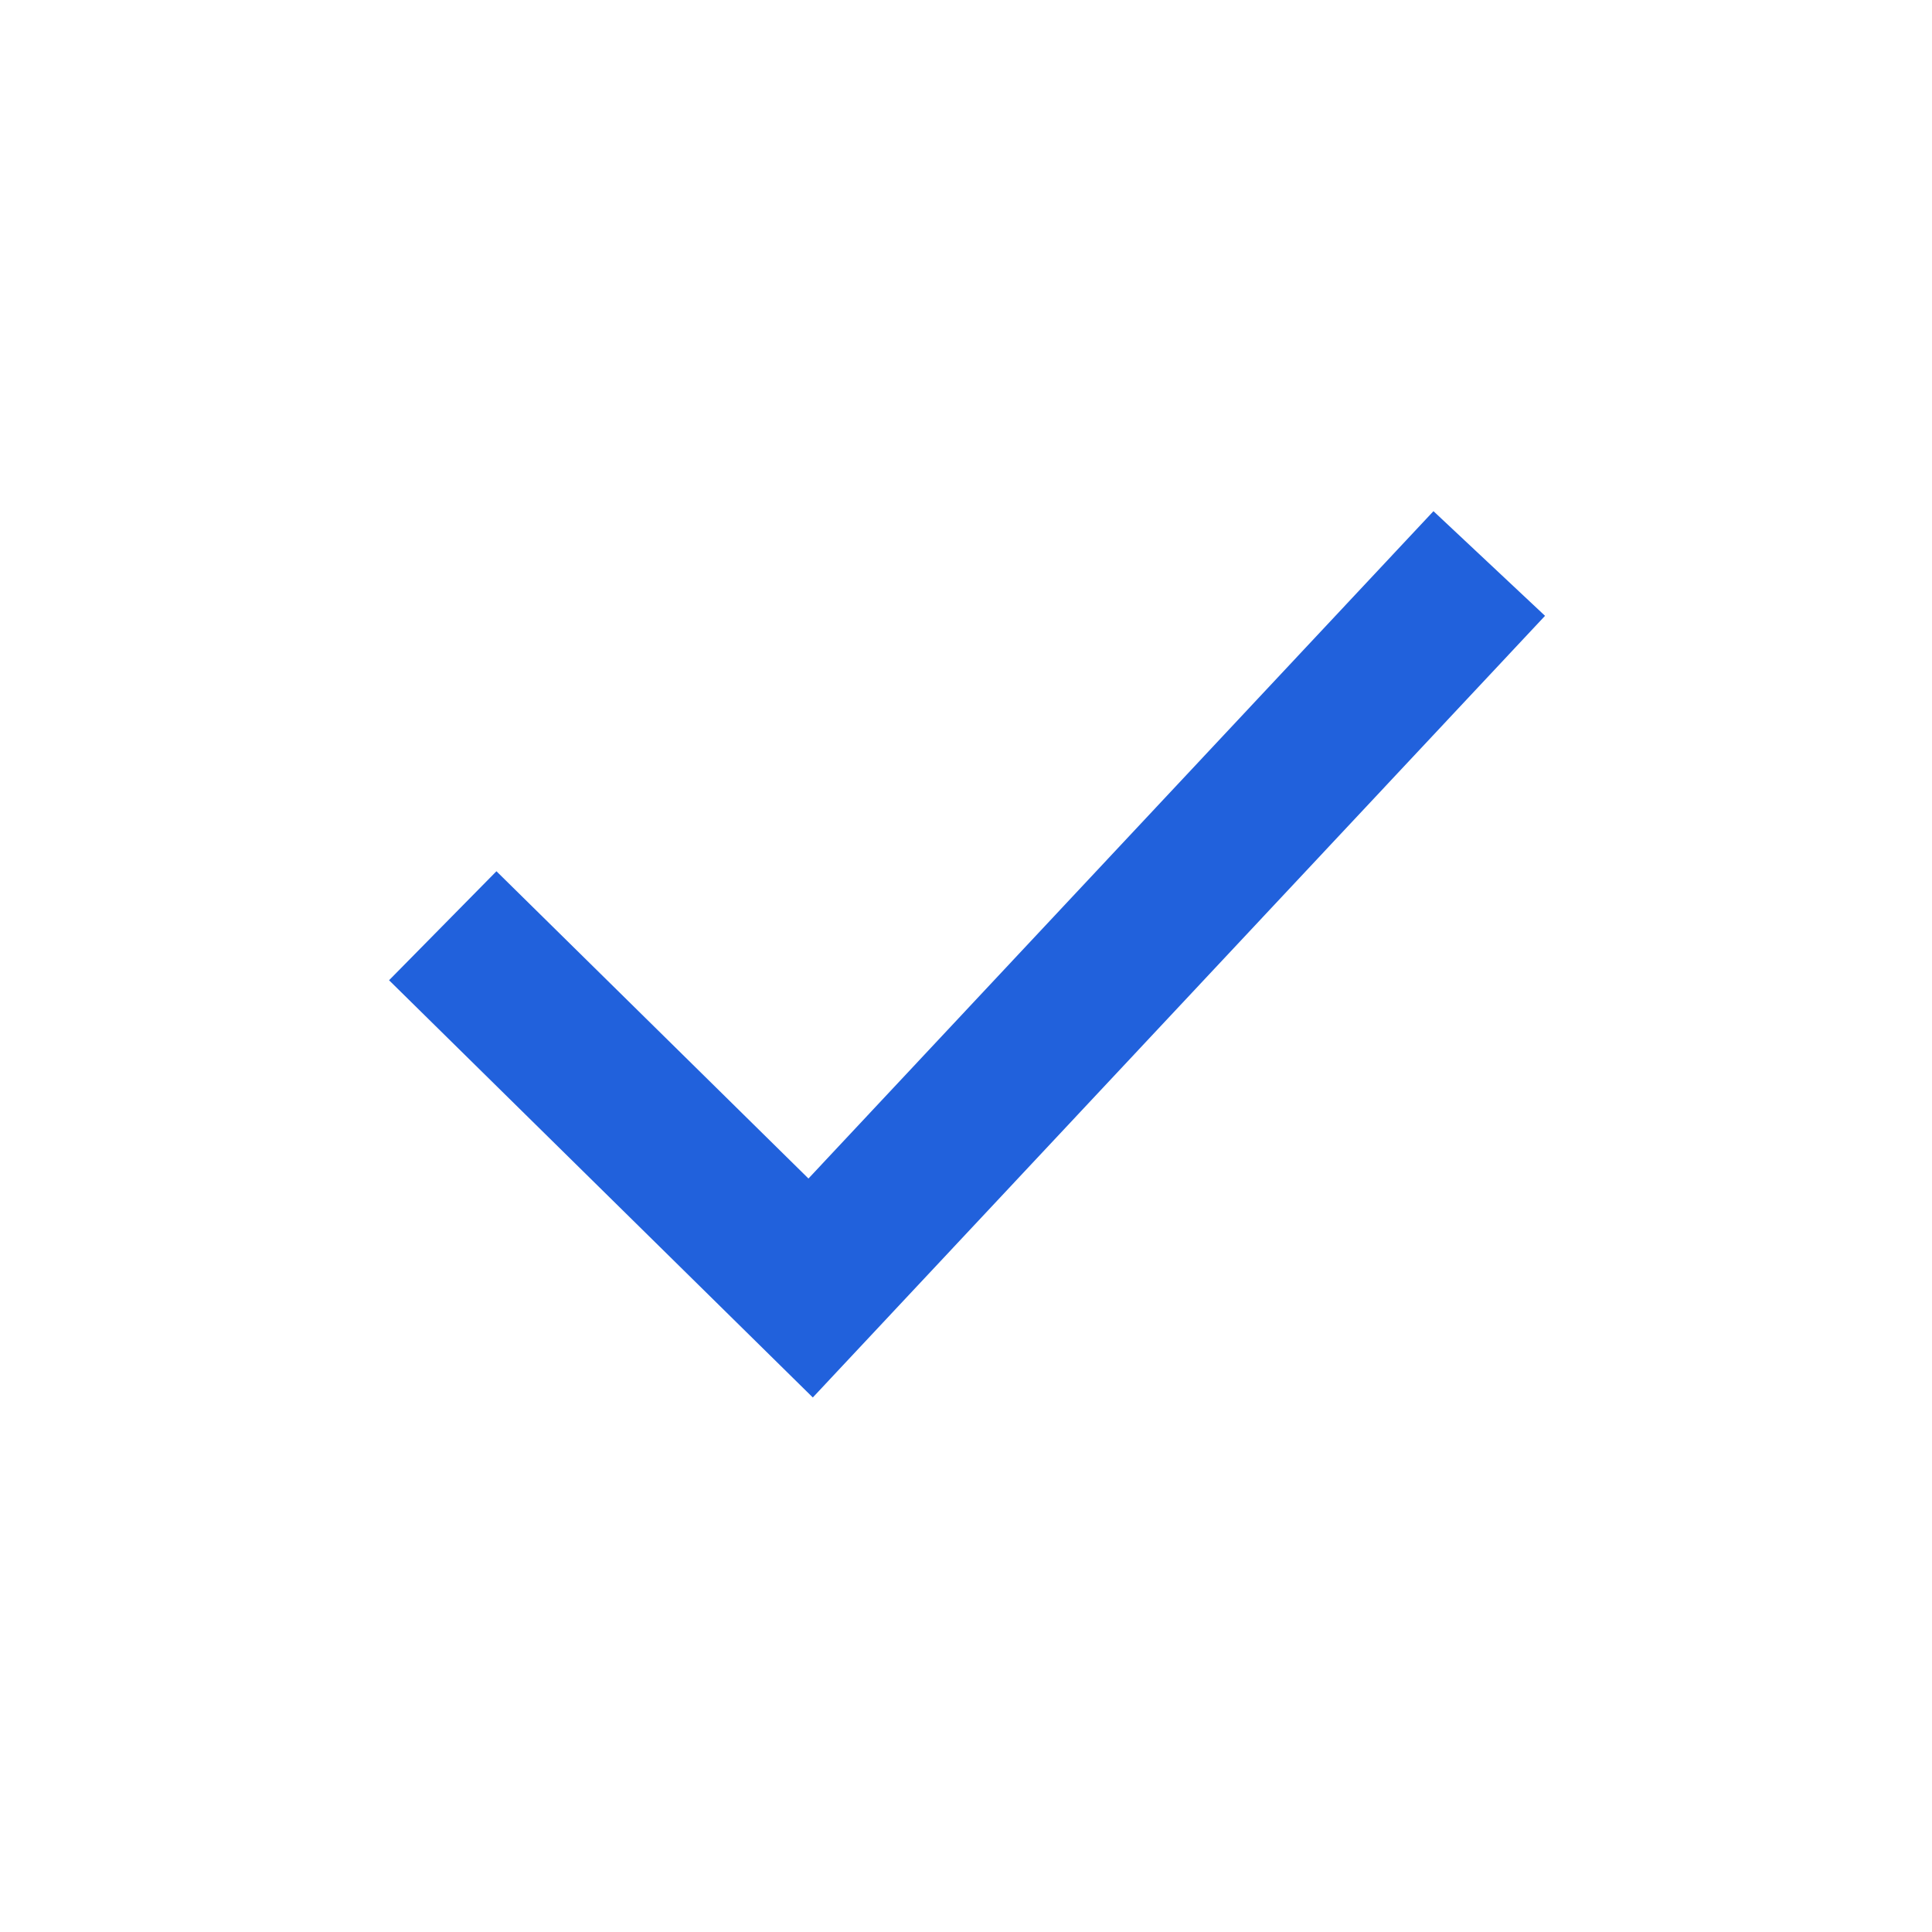 <svg xmlns="http://www.w3.org/2000/svg" width="16" height="16" fill="none" viewBox="0 0 24 24" style="width: 22px; height: 22px; flex-shrink: 0;">
<path fill="#2161dc" d="m10.043 14.64 7.764-8.29 1.386 1.3-9.096 9.71-5.264-5.183 1.334-1.354 3.876 3.817Z" fill-rule="evenodd" clip-rule="evenodd"></path>
</svg>